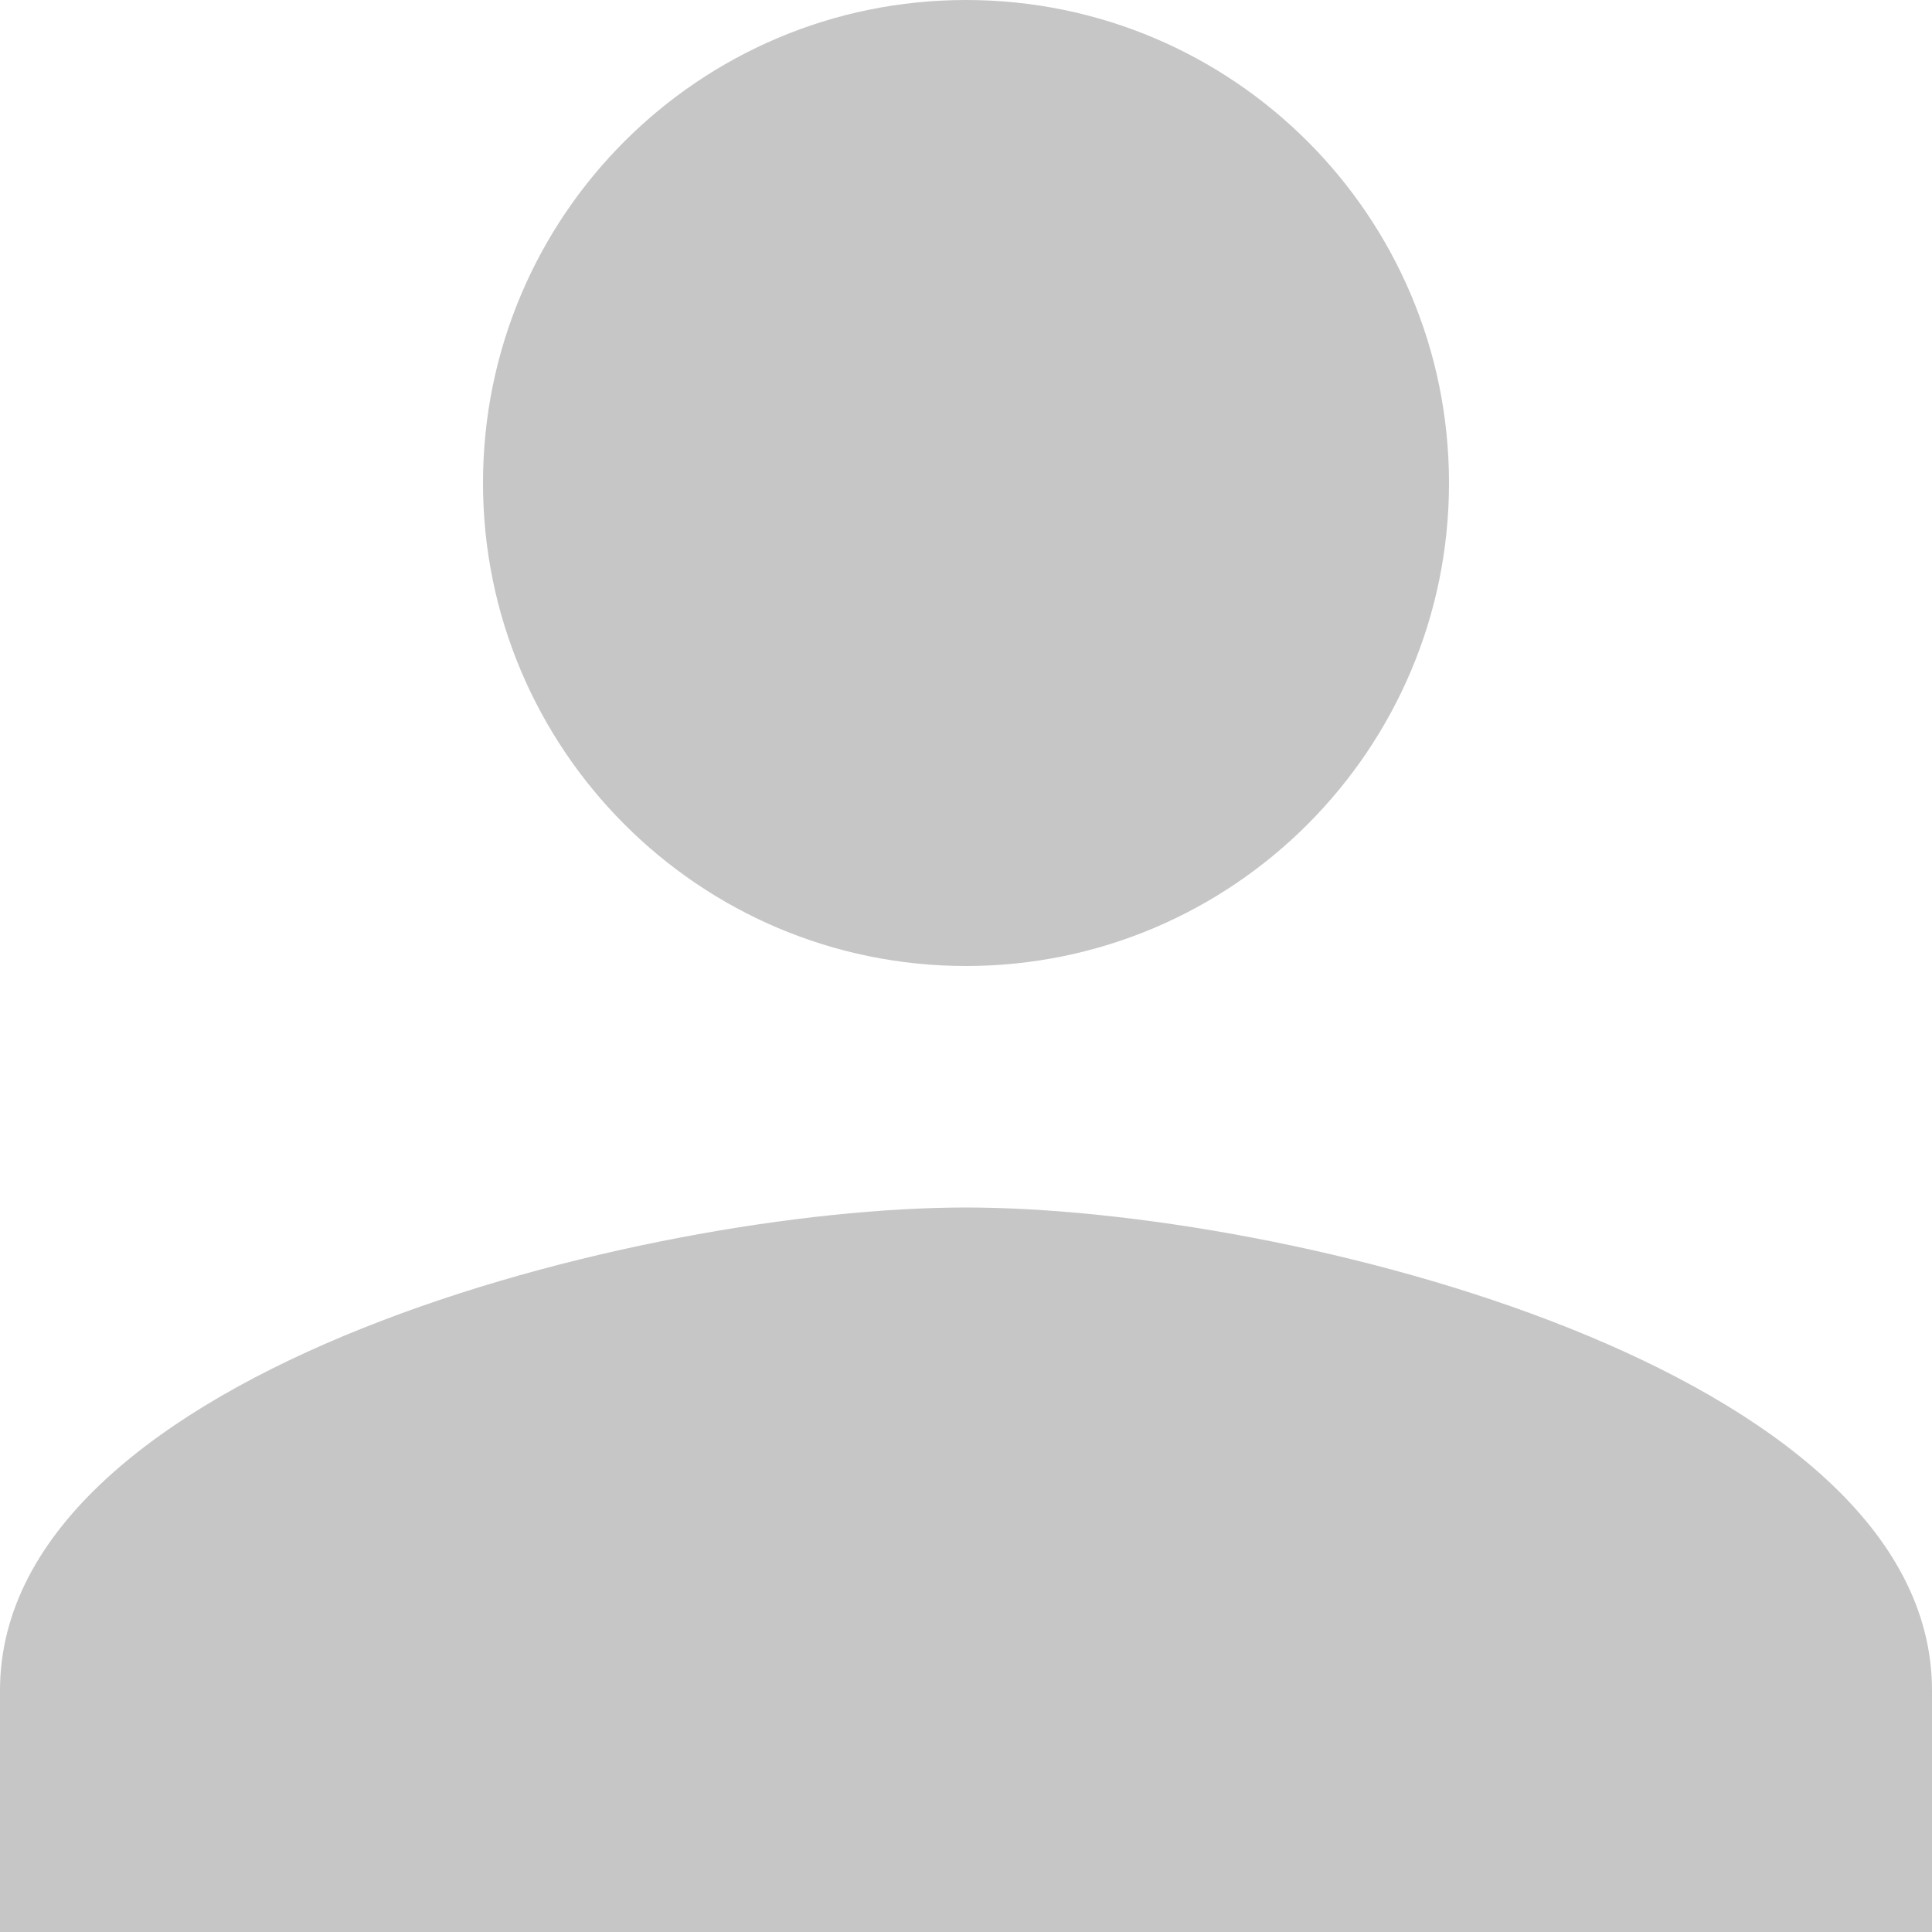 <svg width="30" height="30" viewBox="0 0 30 30" fill="none" xmlns="http://www.w3.org/2000/svg">
<path d="M15 0C10.856 0 7.5 3.356 7.5 7.5C7.5 11.634 10.856 15 15 15C19.144 15 22.5 11.634 22.5 7.5C22.5 3.356 19.144 0 15 0ZM15 18.75C10.003 18.75 0 21.253 0 26.25V30H30V26.25C30 21.253 19.997 18.75 15 18.75Z" fill="#C6C6C6"/>
</svg>
